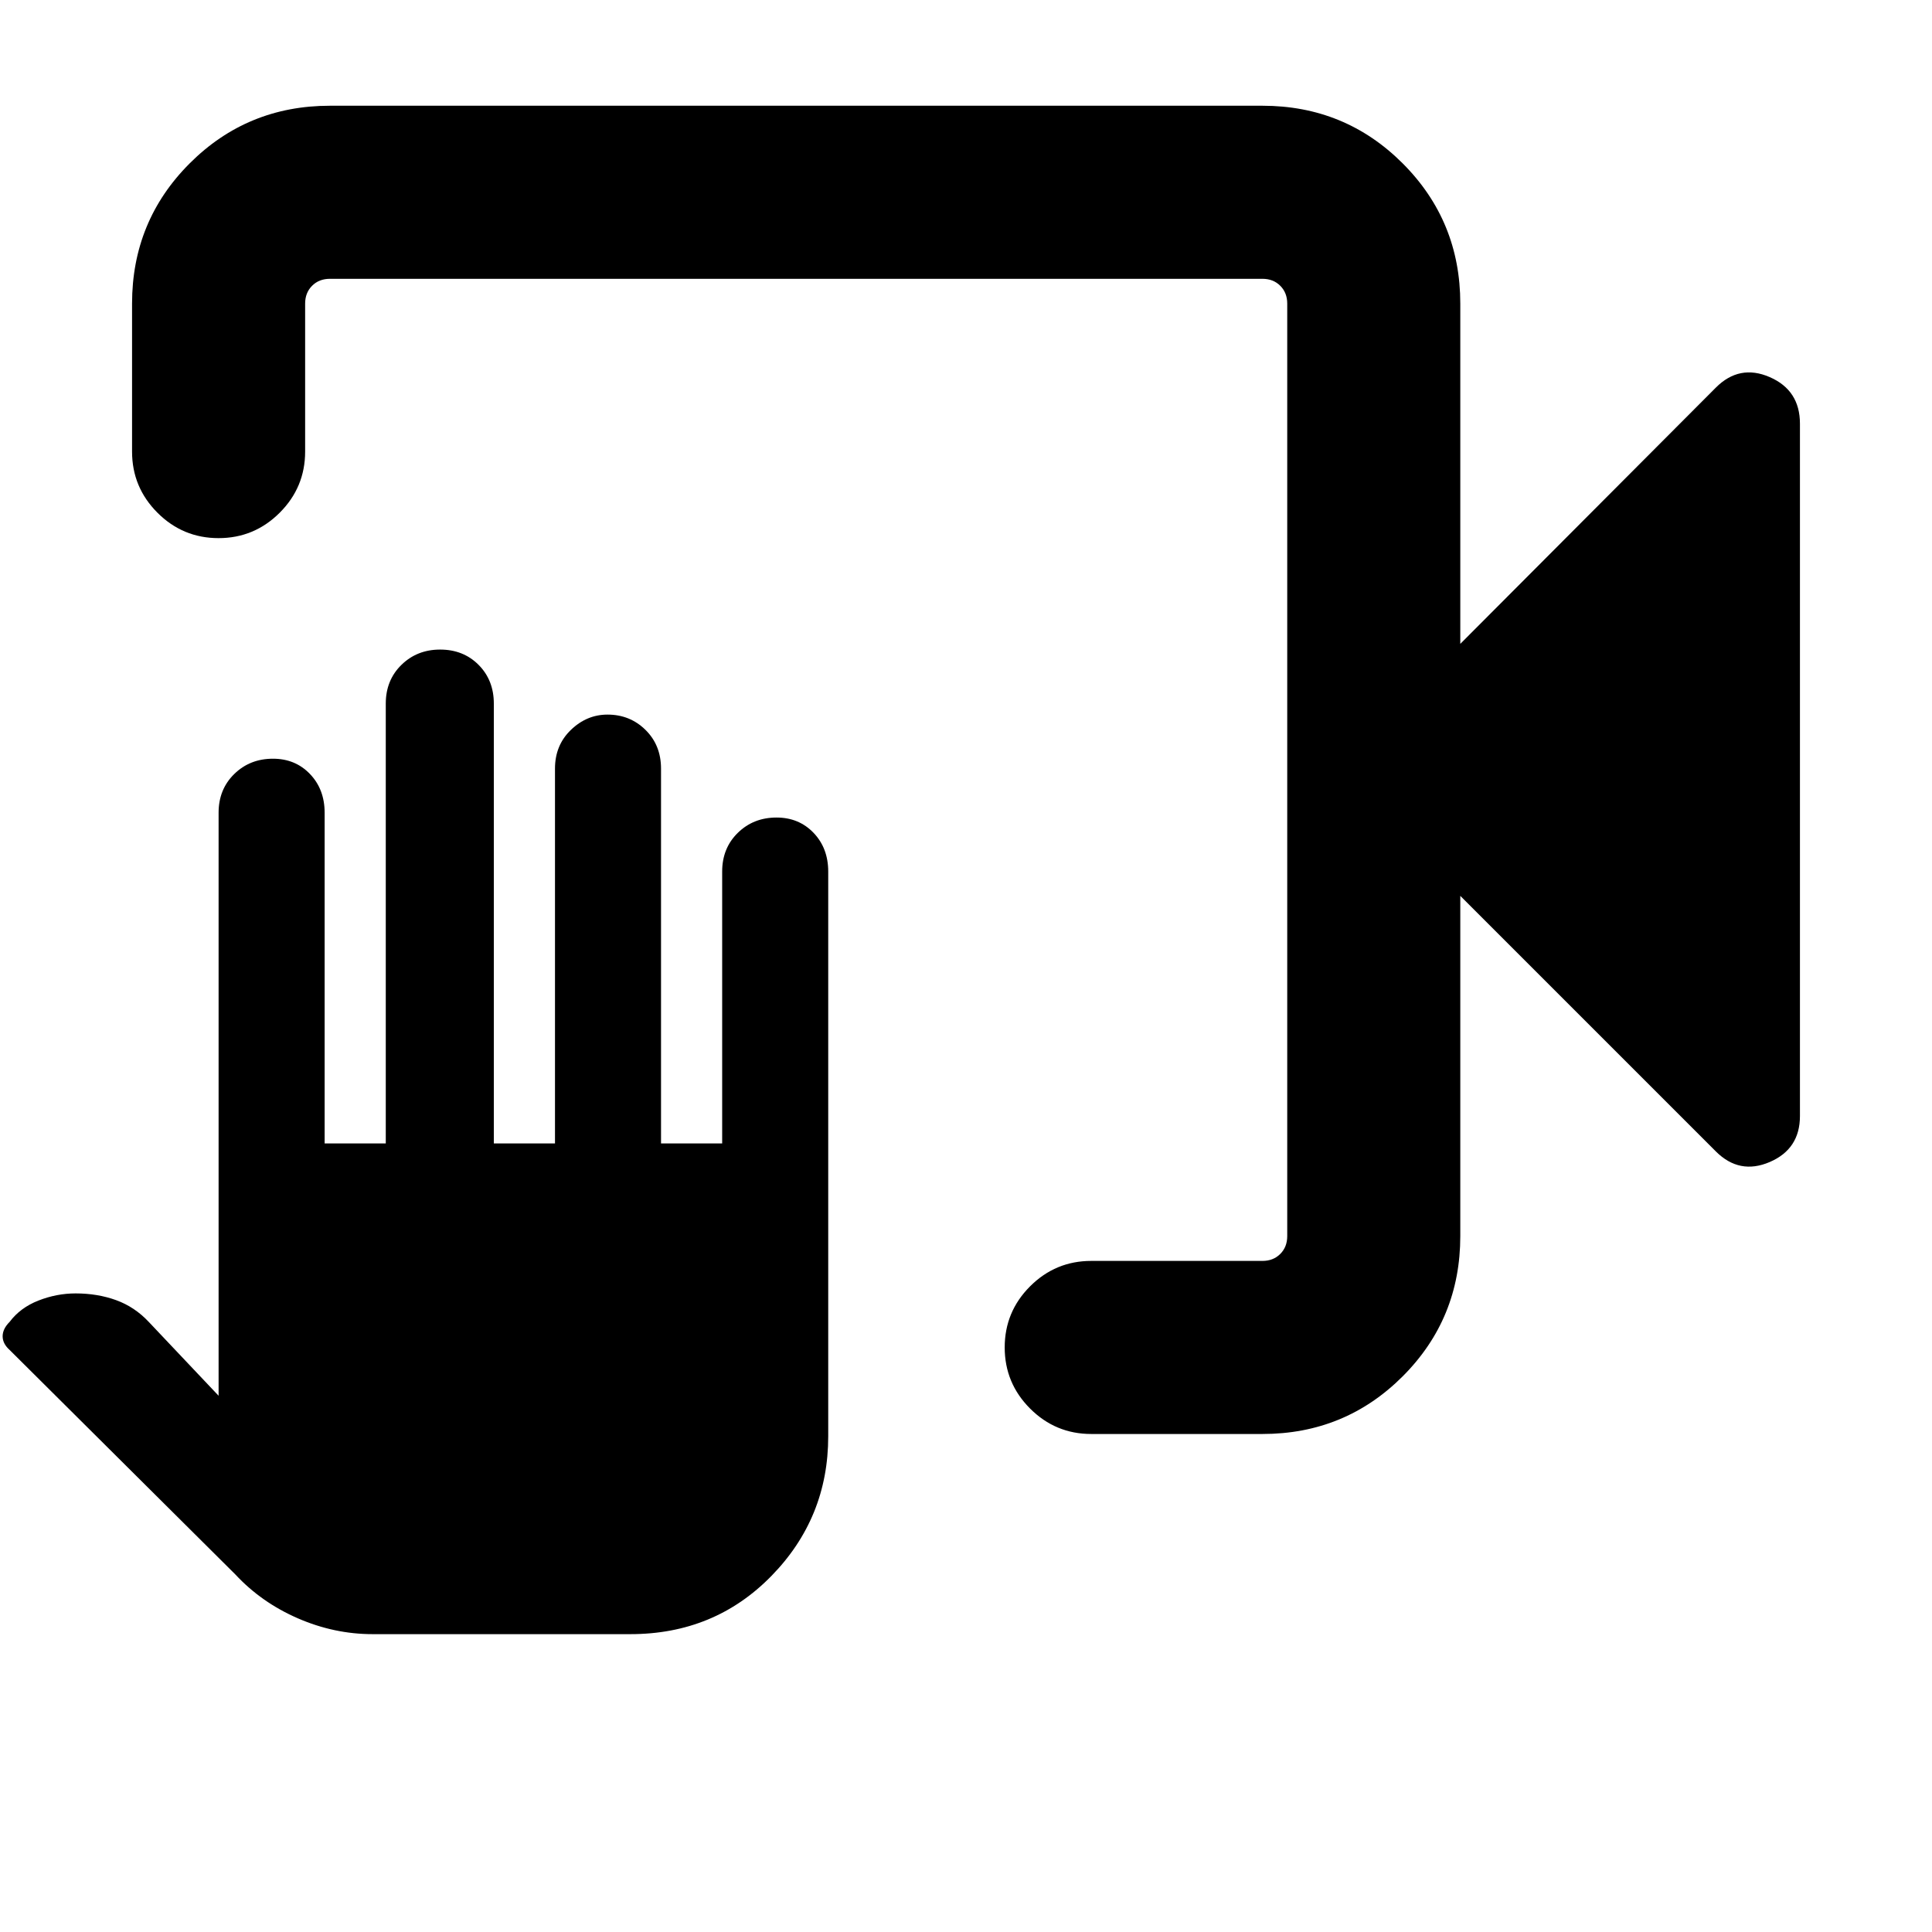 <svg xmlns="http://www.w3.org/2000/svg" height="24" viewBox="0 -960 960 960" width="24"><path d="M542.23-247.46q-17.75 0-30.38-12.63-12.62-12.63-12.62-30.38 0-17.76 12.62-30.37 12.63-12.62 30.38-12.62h85.08q5.38 0 8.84-3.46 3.47-3.46 3.47-8.85v-463.38q0-5.39-3.47-8.85-3.46-3.46-8.84-3.46H163.92q-5.38 0-8.84 3.46t-3.46 8.85v73.54q0 17.75-12.63 30.37-12.63 12.63-30.39 12.63-17.75 0-30.37-12.63-12.61-12.62-12.61-30.37v-73.54q0-41.03 28.63-69.67 28.64-28.64 69.67-28.64h463.39q41.03 0 69.67 28.64 28.63 28.64 28.63 69.67v169.08l126.97-127.32q11.73-11.76 26.76-5.24 15.04 6.52 15.04 23.17v344q0 16.43-15.04 22.87-15.03 6.44-26.76-5.29L725.61-514.85v169.08q0 41.03-28.63 69.67-28.64 28.64-69.67 28.64h-85.08ZM185.16-148q-19.08 0-37.19-7.88-18.1-7.87-31.05-21.81L4.77-289.23q-3.46-3.1-3.46-6.78t3.46-7.14q5.31-7.08 14.35-10.62 9.04-3.54 18.47-3.54 10.87 0 20.11 3.35 9.23 3.35 16.22 10.81l34.7 36.69v-289.69q0-11.63 7.77-19.24 7.77-7.61 19.24-7.61 11.13 0 18.4 7.61 7.28 7.61 7.28 19.24v164.31h30.38v-218.54q0-11.63 7.77-19.24 7.77-7.61 19.24-7.61 11.56 0 19.12 7.61 7.56 7.61 7.56 19.24v218.54h30.39v-186.23q0-11.64 7.9-19.24 7.89-7.61 18.2-7.61 11.17 0 18.88 7.61 7.71 7.6 7.71 19.24v186.23h30.38v-135.08q0-11.63 7.77-19.24 7.77-7.61 19.24-7.61 11.13 0 18.41 7.61 7.28 7.61 7.28 19.24v280.61q0 40.55-28.27 69.43Q355.01-148 313.23-148H185.16Zm454.46-673.46v12.31V-821.46v488-488Z"/></svg>